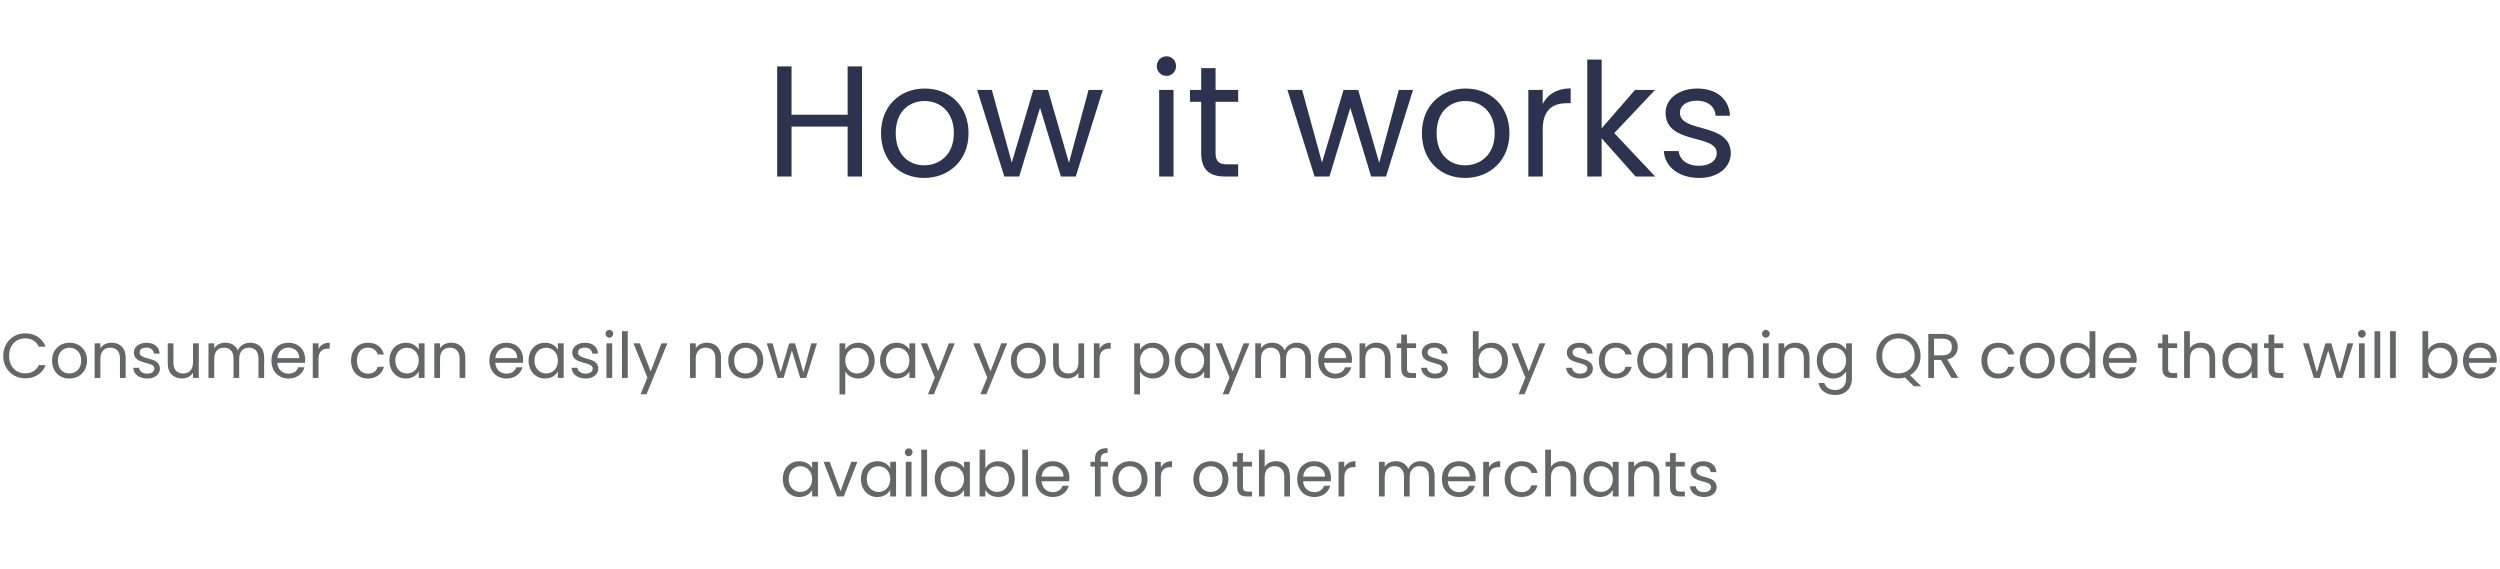 <svg width="633" height="144" viewBox="0 0 633 144" fill="none" xmlns="http://www.w3.org/2000/svg">
<path d="M214.619 44.697H218.259V16.817H214.619V29.058H200.419V16.817H196.779V44.697H200.419V32.057H214.619V44.697ZM245.235 33.697C245.235 26.777 240.395 22.418 234.155 22.418C227.955 22.418 223.075 26.777 223.075 33.697C223.075 40.657 227.795 45.057 233.995 45.057C240.235 45.057 245.235 40.657 245.235 33.697ZM226.795 33.697C226.795 28.177 230.275 25.578 234.115 25.578C237.875 25.578 241.515 28.177 241.515 33.697C241.515 39.258 237.795 41.858 233.995 41.858C230.195 41.858 226.795 39.258 226.795 33.697ZM254.301 44.697H258.061L263.341 27.297L268.621 44.697H272.381L279.221 22.777H275.621L270.661 41.218L265.341 22.777H261.621L256.181 41.178L251.141 22.777H247.421L254.301 44.697ZM293.498 44.697H297.138V22.777H293.498V44.697ZM295.378 19.218C296.698 19.218 297.778 18.137 297.778 16.738C297.778 15.338 296.698 14.258 295.378 14.258C293.978 14.258 292.898 15.338 292.898 16.738C292.898 18.137 293.978 19.218 295.378 19.218ZM304.142 38.697C304.142 43.097 306.342 44.697 310.222 44.697H313.502V41.617H310.822C308.582 41.617 307.782 40.858 307.782 38.697V25.777H313.502V22.777H307.782V17.258H304.142V22.777H301.302V25.777H304.142V38.697ZM332.856 44.697H336.616L341.896 27.297L347.176 44.697H350.936L357.776 22.777H354.176L349.216 41.218L343.896 22.777H340.176L334.736 41.178L329.696 22.777H325.976L332.856 44.697ZM382.189 33.697C382.189 26.777 377.349 22.418 371.109 22.418C364.909 22.418 360.029 26.777 360.029 33.697C360.029 40.657 364.749 45.057 370.949 45.057C377.189 45.057 382.189 40.657 382.189 33.697ZM363.749 33.697C363.749 28.177 367.229 25.578 371.069 25.578C374.829 25.578 378.469 28.177 378.469 33.697C378.469 39.258 374.749 41.858 370.949 41.858C367.149 41.858 363.749 39.258 363.749 33.697ZM390.615 32.778C390.615 27.698 393.255 26.137 396.735 26.137H397.695V22.378C394.215 22.378 391.855 23.898 390.615 26.337V22.777H386.975V44.697H390.615V32.778ZM401.896 44.697H405.536V35.017L414.136 44.697H419.096L408.736 33.697L419.056 22.777H413.976L405.536 32.498V15.098H401.896V44.697ZM438.242 38.737C438.082 30.898 425.362 33.737 425.362 28.538C425.362 26.777 426.962 25.497 429.642 25.497C432.562 25.497 434.242 27.098 434.402 29.297H438.042C437.802 25.017 434.602 22.418 429.762 22.418C424.882 22.418 421.722 25.177 421.722 28.538C421.722 36.697 434.682 33.858 434.682 38.737C434.682 40.538 433.082 41.977 430.202 41.977C427.122 41.977 425.242 40.377 425.042 38.258H421.282C421.522 42.258 425.122 45.057 430.242 45.057C435.082 45.057 438.242 42.337 438.242 38.737Z" fill="#2B334E"/>
<path d="M0.821 90.114C0.821 93.457 3.269 95.793 6.389 95.793C8.805 95.793 10.725 94.594 11.557 92.45H9.813C9.205 93.778 8.021 94.529 6.389 94.529C4.053 94.529 2.309 92.834 2.309 90.114C2.309 87.377 4.053 85.681 6.389 85.681C8.021 85.681 9.205 86.433 9.813 87.778H11.557C10.725 85.618 8.805 84.401 6.389 84.401C3.269 84.401 0.821 86.769 0.821 90.114ZM22.044 91.297C22.044 88.529 20.108 86.785 17.612 86.785C15.132 86.785 13.18 88.529 13.18 91.297C13.18 94.082 15.068 95.841 17.548 95.841C20.044 95.841 22.044 94.082 22.044 91.297ZM14.668 91.297C14.668 89.09 16.06 88.049 17.596 88.049C19.1 88.049 20.556 89.09 20.556 91.297C20.556 93.522 19.068 94.561 17.548 94.561C16.028 94.561 14.668 93.522 14.668 91.297ZM30.375 95.698H31.815V90.529C31.815 88.017 30.263 86.769 28.231 86.769C27.047 86.769 25.991 87.266 25.415 88.177V86.93H23.959V95.698H25.415V90.85C25.415 88.962 26.439 88.034 27.927 88.034C29.399 88.034 30.375 88.945 30.375 90.737V95.698ZM40.497 93.314C40.433 90.177 35.345 91.314 35.345 89.234C35.345 88.529 35.985 88.017 37.057 88.017C38.225 88.017 38.897 88.657 38.961 89.537H40.417C40.321 87.826 39.041 86.785 37.105 86.785C35.153 86.785 33.889 87.889 33.889 89.234C33.889 92.498 39.073 91.362 39.073 93.314C39.073 94.034 38.433 94.609 37.281 94.609C36.049 94.609 35.297 93.969 35.217 93.121H33.713C33.809 94.722 35.249 95.841 37.297 95.841C39.233 95.841 40.497 94.754 40.497 93.314ZM50.328 86.93H48.872V91.746C48.872 93.633 47.864 94.561 46.36 94.561C44.888 94.561 43.912 93.65 43.912 91.874V86.93H42.472V92.066C42.472 94.578 44.056 95.826 46.072 95.826C47.24 95.826 48.312 95.314 48.872 94.401V95.698H50.328V86.93ZM65.443 95.698H66.883V90.529C66.883 88.017 65.331 86.769 63.331 86.769C61.987 86.769 60.739 87.457 60.227 88.722C59.651 87.409 58.451 86.769 57.011 86.769C55.859 86.769 54.819 87.266 54.243 88.194V86.93H52.787V95.698H54.243V90.865C54.243 88.978 55.251 88.034 56.723 88.034C58.163 88.034 59.123 88.945 59.123 90.737V95.698H60.563V90.865C60.563 88.978 61.571 88.034 63.043 88.034C64.483 88.034 65.443 88.945 65.443 90.737V95.698ZM72.999 88.017C74.503 88.017 75.783 88.962 75.767 90.674H70.231C70.391 88.962 71.575 88.017 72.999 88.017ZM77.095 92.993H75.527C75.207 93.938 74.375 94.609 73.063 94.609C71.575 94.609 70.327 93.633 70.215 91.858H77.223C77.255 91.553 77.271 91.297 77.271 90.978C77.271 88.578 75.607 86.785 73.063 86.785C70.503 86.785 68.727 88.529 68.727 91.297C68.727 94.082 70.567 95.841 73.063 95.841C75.239 95.841 76.647 94.594 77.095 92.993ZM80.649 90.93C80.649 88.897 81.705 88.273 83.097 88.273H83.481V86.769C82.089 86.769 81.145 87.377 80.649 88.353V86.93H79.193V95.698H80.649V90.93ZM88.883 91.297C88.883 94.082 90.659 95.841 93.155 95.841C95.331 95.841 96.755 94.626 97.203 92.882H95.635C95.315 93.986 94.451 94.609 93.155 94.609C91.555 94.609 90.371 93.474 90.371 91.297C90.371 89.153 91.555 88.017 93.155 88.017C94.451 88.017 95.331 88.689 95.635 89.746H97.203C96.755 87.906 95.331 86.785 93.155 86.785C90.659 86.785 88.883 88.546 88.883 91.297ZM98.602 91.281C98.602 94.001 100.41 95.841 102.746 95.841C104.362 95.841 105.498 95.01 106.026 94.066V95.698H107.498V86.93H106.026V88.529C105.514 87.618 104.394 86.785 102.762 86.785C100.41 86.785 98.602 88.546 98.602 91.281ZM106.026 91.297C106.026 93.362 104.65 94.561 103.05 94.561C101.45 94.561 100.09 93.346 100.09 91.281C100.09 89.218 101.45 88.049 103.05 88.049C104.65 88.049 106.026 89.266 106.026 91.297ZM116.375 95.698H117.815V90.529C117.815 88.017 116.263 86.769 114.231 86.769C113.047 86.769 111.991 87.266 111.415 88.177V86.93H109.959V95.698H111.415V90.85C111.415 88.962 112.439 88.034 113.927 88.034C115.399 88.034 116.375 88.945 116.375 90.737V95.698ZM128.187 88.017C129.691 88.017 130.971 88.962 130.955 90.674H125.419C125.579 88.962 126.763 88.017 128.187 88.017ZM132.283 92.993H130.715C130.395 93.938 129.563 94.609 128.251 94.609C126.763 94.609 125.515 93.633 125.403 91.858H132.411C132.443 91.553 132.459 91.297 132.459 90.978C132.459 88.578 130.795 86.785 128.251 86.785C125.691 86.785 123.915 88.529 123.915 91.297C123.915 94.082 125.755 95.841 128.251 95.841C130.427 95.841 131.835 94.594 132.283 92.993ZM133.836 91.281C133.836 94.001 135.644 95.841 137.98 95.841C139.596 95.841 140.732 95.01 141.26 94.066V95.698H142.732V86.93H141.26V88.529C140.748 87.618 139.628 86.785 137.996 86.785C135.644 86.785 133.836 88.546 133.836 91.281ZM141.26 91.297C141.26 93.362 139.884 94.561 138.284 94.561C136.684 94.561 135.324 93.346 135.324 91.281C135.324 89.218 136.684 88.049 138.284 88.049C139.884 88.049 141.26 89.266 141.26 91.297ZM151.497 93.314C151.433 90.177 146.345 91.314 146.345 89.234C146.345 88.529 146.985 88.017 148.057 88.017C149.225 88.017 149.897 88.657 149.961 89.537H151.417C151.321 87.826 150.041 86.785 148.105 86.785C146.153 86.785 144.889 87.889 144.889 89.234C144.889 92.498 150.073 91.362 150.073 93.314C150.073 94.034 149.433 94.609 148.281 94.609C147.049 94.609 146.297 93.969 146.217 93.121H144.713C144.809 94.722 146.249 95.841 148.297 95.841C150.233 95.841 151.497 94.754 151.497 93.314ZM153.552 95.698H155.008V86.93H153.552V95.698ZM154.304 85.505C154.832 85.505 155.264 85.073 155.264 84.513C155.264 83.954 154.832 83.522 154.304 83.522C153.744 83.522 153.312 83.954 153.312 84.513C153.312 85.073 153.744 85.505 154.304 85.505ZM157.49 95.698H158.946V83.858H157.49V95.698ZM164.755 94.034L162.003 86.93H160.387L163.923 95.602L162.195 99.826H163.699L168.979 86.93H167.475L164.755 94.034ZM181.125 95.698H182.565V90.529C182.565 88.017 181.013 86.769 178.981 86.769C177.797 86.769 176.741 87.266 176.165 88.177V86.93H174.709V95.698H176.165V90.85C176.165 88.962 177.189 88.034 178.677 88.034C180.149 88.034 181.125 88.945 181.125 90.737V95.698ZM193.263 91.297C193.263 88.529 191.327 86.785 188.831 86.785C186.351 86.785 184.399 88.529 184.399 91.297C184.399 94.082 186.287 95.841 188.767 95.841C191.263 95.841 193.263 94.082 193.263 91.297ZM185.887 91.297C185.887 89.09 187.279 88.049 188.815 88.049C190.319 88.049 191.775 89.09 191.775 91.297C191.775 93.522 190.287 94.561 188.767 94.561C187.247 94.561 185.887 93.522 185.887 91.297ZM196.889 95.698H198.393L200.505 88.737L202.617 95.698H204.121L206.857 86.93H205.417L203.433 94.305L201.305 86.93H199.817L197.641 94.29L195.625 86.93H194.137L196.889 95.698ZM214.024 88.546V86.93H212.568V99.858H214.024V94.082C214.568 94.978 215.704 95.841 217.304 95.841C219.656 95.841 221.464 94.001 221.464 91.281C221.464 88.546 219.656 86.785 217.304 86.785C215.704 86.785 214.552 87.618 214.024 88.546ZM219.976 91.281C219.976 93.346 218.616 94.561 217 94.561C215.416 94.561 214.024 93.362 214.024 91.297C214.024 89.266 215.416 88.049 217 88.049C218.616 88.049 219.976 89.218 219.976 91.281ZM222.836 91.281C222.836 94.001 224.644 95.841 226.98 95.841C228.596 95.841 229.732 95.01 230.26 94.066V95.698H231.732V86.93H230.26V88.529C229.748 87.618 228.628 86.785 226.996 86.785C224.644 86.785 222.836 88.546 222.836 91.281ZM230.26 91.297C230.26 93.362 228.884 94.561 227.284 94.561C225.684 94.561 224.324 93.346 224.324 91.281C224.324 89.218 225.684 88.049 227.284 88.049C228.884 88.049 230.26 89.266 230.26 91.297ZM237.521 94.034L234.769 86.93H233.153L236.689 95.602L234.961 99.826H236.465L241.745 86.93H240.241L237.521 94.034ZM250.802 94.034L248.05 86.93H246.434L249.97 95.602L248.242 99.826H249.746L255.026 86.93H253.522L250.802 94.034ZM264.81 91.297C264.81 88.529 262.874 86.785 260.378 86.785C257.898 86.785 255.946 88.529 255.946 91.297C255.946 94.082 257.834 95.841 260.314 95.841C262.81 95.841 264.81 94.082 264.81 91.297ZM257.434 91.297C257.434 89.09 258.826 88.049 260.362 88.049C261.866 88.049 263.322 89.09 263.322 91.297C263.322 93.522 261.834 94.561 260.314 94.561C258.794 94.561 257.434 93.522 257.434 91.297ZM274.5 86.93H273.044V91.746C273.044 93.633 272.036 94.561 270.532 94.561C269.06 94.561 268.084 93.65 268.084 91.874V86.93H266.644V92.066C266.644 94.578 268.228 95.826 270.244 95.826C271.412 95.826 272.484 95.314 273.044 94.401V95.698H274.5V86.93ZM278.415 90.93C278.415 88.897 279.471 88.273 280.863 88.273H281.247V86.769C279.855 86.769 278.911 87.377 278.415 88.353V86.93H276.959V95.698H278.415V90.93ZM288.649 88.546V86.93H287.193V99.858H288.649V94.082C289.193 94.978 290.329 95.841 291.929 95.841C294.281 95.841 296.089 94.001 296.089 91.281C296.089 88.546 294.281 86.785 291.929 86.785C290.329 86.785 289.177 87.618 288.649 88.546ZM294.601 91.281C294.601 93.346 293.241 94.561 291.625 94.561C290.041 94.561 288.649 93.362 288.649 91.297C288.649 89.266 290.041 88.049 291.625 88.049C293.241 88.049 294.601 89.218 294.601 91.281ZM297.461 91.281C297.461 94.001 299.269 95.841 301.605 95.841C303.221 95.841 304.357 95.01 304.885 94.066V95.698H306.357V86.93H304.885V88.529C304.373 87.618 303.253 86.785 301.621 86.785C299.269 86.785 297.461 88.546 297.461 91.281ZM304.885 91.297C304.885 93.362 303.509 94.561 301.909 94.561C300.309 94.561 298.949 93.346 298.949 91.281C298.949 89.218 300.309 88.049 301.909 88.049C303.509 88.049 304.885 89.266 304.885 91.297ZM312.146 94.034L309.394 86.93H307.778L311.314 95.602L309.586 99.826H311.09L316.37 86.93H314.866L312.146 94.034ZM330.49 95.698H331.93V90.529C331.93 88.017 330.378 86.769 328.378 86.769C327.034 86.769 325.786 87.457 325.274 88.722C324.698 87.409 323.498 86.769 322.058 86.769C320.906 86.769 319.866 87.266 319.29 88.194V86.93H317.834V95.698H319.29V90.865C319.29 88.978 320.298 88.034 321.77 88.034C323.21 88.034 324.17 88.945 324.17 90.737V95.698H325.61V90.865C325.61 88.978 326.618 88.034 328.09 88.034C329.53 88.034 330.49 88.945 330.49 90.737V95.698ZM338.046 88.017C339.55 88.017 340.83 88.962 340.814 90.674H335.278C335.438 88.962 336.622 88.017 338.046 88.017ZM342.142 92.993H340.574C340.254 93.938 339.422 94.609 338.11 94.609C336.622 94.609 335.374 93.633 335.262 91.858H342.27C342.302 91.553 342.318 91.297 342.318 90.978C342.318 88.578 340.654 86.785 338.11 86.785C335.55 86.785 333.774 88.529 333.774 91.297C333.774 94.082 335.614 95.841 338.11 95.841C340.286 95.841 341.694 94.594 342.142 92.993ZM350.656 95.698H352.096V90.529C352.096 88.017 350.544 86.769 348.512 86.769C347.328 86.769 346.272 87.266 345.696 88.177V86.93H344.24V95.698H345.696V90.85C345.696 88.962 346.72 88.034 348.208 88.034C349.68 88.034 350.656 88.945 350.656 90.737V95.698ZM354.794 93.297C354.794 95.058 355.674 95.698 357.226 95.698H358.538V94.466H357.466C356.57 94.466 356.25 94.162 356.25 93.297V88.129H358.538V86.93H356.25V84.722H354.794V86.93H353.658V88.129H354.794V93.297ZM366.606 93.314C366.542 90.177 361.454 91.314 361.454 89.234C361.454 88.529 362.094 88.017 363.166 88.017C364.334 88.017 365.006 88.657 365.07 89.537H366.526C366.43 87.826 365.15 86.785 363.214 86.785C361.262 86.785 359.998 87.889 359.998 89.234C359.998 92.498 365.182 91.362 365.182 93.314C365.182 94.034 364.542 94.609 363.39 94.609C362.158 94.609 361.406 93.969 361.326 93.121H359.822C359.918 94.722 361.358 95.841 363.406 95.841C365.342 95.841 366.606 94.754 366.606 93.314ZM374.383 88.561V83.858H372.927V95.698H374.383V94.082C374.927 95.041 376.063 95.841 377.663 95.841C380.015 95.841 381.823 94.001 381.823 91.281C381.823 88.546 380.031 86.785 377.663 86.785C376.111 86.785 374.943 87.585 374.383 88.561ZM380.335 91.281C380.335 93.346 378.975 94.561 377.359 94.561C375.775 94.561 374.383 93.362 374.383 91.297C374.383 89.266 375.775 88.049 377.359 88.049C378.975 88.049 380.335 89.218 380.335 91.281ZM387.068 94.034L384.316 86.93H382.7L386.236 95.602L384.508 99.826H386.012L391.292 86.93H389.788L387.068 94.034ZM403.325 93.314C403.261 90.177 398.173 91.314 398.173 89.234C398.173 88.529 398.813 88.017 399.885 88.017C401.053 88.017 401.725 88.657 401.789 89.537H403.245C403.149 87.826 401.869 86.785 399.933 86.785C397.981 86.785 396.717 87.889 396.717 89.234C396.717 92.498 401.901 91.362 401.901 93.314C401.901 94.034 401.261 94.609 400.109 94.609C398.877 94.609 398.125 93.969 398.045 93.121H396.541C396.637 94.722 398.077 95.841 400.125 95.841C402.061 95.841 403.325 94.754 403.325 93.314ZM404.836 91.297C404.836 94.082 406.612 95.841 409.108 95.841C411.284 95.841 412.708 94.626 413.156 92.882H411.588C411.268 93.986 410.404 94.609 409.108 94.609C407.508 94.609 406.324 93.474 406.324 91.297C406.324 89.153 407.508 88.017 409.108 88.017C410.404 88.017 411.284 88.689 411.588 89.746H413.156C412.708 87.906 411.284 86.785 409.108 86.785C406.612 86.785 404.836 88.546 404.836 91.297ZM414.555 91.281C414.555 94.001 416.363 95.841 418.699 95.841C420.315 95.841 421.451 95.01 421.979 94.066V95.698H423.451V86.93H421.979V88.529C421.467 87.618 420.347 86.785 418.715 86.785C416.363 86.785 414.555 88.546 414.555 91.281ZM421.979 91.297C421.979 93.362 420.603 94.561 419.003 94.561C417.403 94.561 416.043 93.346 416.043 91.281C416.043 89.218 417.403 88.049 419.003 88.049C420.603 88.049 421.979 89.266 421.979 91.297ZM432.328 95.698H433.768V90.529C433.768 88.017 432.216 86.769 430.184 86.769C429 86.769 427.944 87.266 427.368 88.177V86.93H425.912V95.698H427.368V90.85C427.368 88.962 428.392 88.034 429.88 88.034C431.352 88.034 432.328 88.945 432.328 90.737V95.698ZM442.562 95.698H444.002V90.529C444.002 88.017 442.45 86.769 440.418 86.769C439.234 86.769 438.178 87.266 437.602 88.177V86.93H436.146V95.698H437.602V90.85C437.602 88.962 438.626 88.034 440.114 88.034C441.586 88.034 442.562 88.945 442.562 90.737V95.698ZM446.38 95.698H447.836V86.93H446.38V95.698ZM447.132 85.505C447.66 85.505 448.092 85.073 448.092 84.513C448.092 83.954 447.66 83.522 447.132 83.522C446.572 83.522 446.14 83.954 446.14 84.513C446.14 85.073 446.572 85.505 447.132 85.505ZM456.734 95.698H458.174V90.529C458.174 88.017 456.622 86.769 454.59 86.769C453.406 86.769 452.35 87.266 451.774 88.177V86.93H450.318V95.698H451.774V90.85C451.774 88.962 452.798 88.034 454.286 88.034C455.758 88.034 456.734 88.945 456.734 90.737V95.698ZM460.008 91.281C460.008 94.001 461.816 95.841 464.168 95.841C465.768 95.841 466.904 94.993 467.432 94.049V95.889C467.432 97.761 466.264 98.754 464.712 98.754C463.272 98.754 462.232 98.034 461.912 96.978H460.472C460.76 98.85 462.408 100.018 464.712 100.018C467.288 100.018 468.904 98.305 468.904 95.889V86.93H467.432V88.529C466.92 87.585 465.768 86.785 464.168 86.785C461.816 86.785 460.008 88.546 460.008 91.281ZM467.432 91.297C467.432 93.362 466.056 94.561 464.456 94.561C462.856 94.561 461.496 93.346 461.496 91.281C461.496 89.218 462.856 88.049 464.456 88.049C466.056 88.049 467.432 89.266 467.432 91.297ZM476.574 90.114C476.574 87.377 478.334 85.681 480.686 85.681C483.038 85.681 484.798 87.377 484.798 90.114C484.798 92.834 483.038 94.546 480.686 94.546C478.334 94.546 476.574 92.834 476.574 90.114ZM486.286 90.114C486.286 86.769 483.838 84.418 480.686 84.418C477.55 84.418 475.086 86.769 475.086 90.114C475.086 93.457 477.55 95.809 480.686 95.809C481.262 95.809 481.822 95.73 482.35 95.585L484.574 97.809H486.462L483.646 95.01C485.246 94.049 486.286 92.29 486.286 90.114ZM494.208 87.826C494.208 89.073 493.488 89.969 491.84 89.969H489.696V85.746H491.84C493.504 85.746 494.208 86.561 494.208 87.826ZM488.24 84.546V95.698H489.696V91.138H491.456L494.112 95.698H495.856L493.056 91.025C494.928 90.609 495.712 89.249 495.712 87.826C495.712 86.001 494.464 84.546 491.84 84.546H488.24ZM501.696 91.297C501.696 94.082 503.472 95.841 505.968 95.841C508.144 95.841 509.568 94.626 510.016 92.882H508.448C508.128 93.986 507.264 94.609 505.968 94.609C504.368 94.609 503.184 93.474 503.184 91.297C503.184 89.153 504.368 88.017 505.968 88.017C507.264 88.017 508.144 88.689 508.448 89.746H510.016C509.568 87.906 508.144 86.785 505.968 86.785C503.472 86.785 501.696 88.546 501.696 91.297ZM520.279 91.297C520.279 88.529 518.343 86.785 515.847 86.785C513.367 86.785 511.415 88.529 511.415 91.297C511.415 94.082 513.303 95.841 515.783 95.841C518.279 95.841 520.279 94.082 520.279 91.297ZM512.903 91.297C512.903 89.09 514.295 88.049 515.831 88.049C517.335 88.049 518.791 89.09 518.791 91.297C518.791 93.522 517.303 94.561 515.783 94.561C514.263 94.561 512.903 93.522 512.903 91.297ZM521.649 91.281C521.649 94.001 523.457 95.841 525.809 95.841C527.409 95.841 528.545 95.025 529.073 94.049V95.698H530.545V83.858H529.073V88.498C528.465 87.49 527.201 86.785 525.825 86.785C523.457 86.785 521.649 88.546 521.649 91.281ZM529.073 91.297C529.073 93.362 527.697 94.561 526.097 94.561C524.497 94.561 523.137 93.346 523.137 91.281C523.137 89.218 524.497 88.049 526.097 88.049C527.697 88.049 529.073 89.266 529.073 91.297ZM536.733 88.017C538.237 88.017 539.517 88.962 539.501 90.674H533.965C534.125 88.962 535.309 88.017 536.733 88.017ZM540.829 92.993H539.261C538.941 93.938 538.109 94.609 536.797 94.609C535.309 94.609 534.061 93.633 533.949 91.858H540.957C540.989 91.553 541.005 91.297 541.005 90.978C541.005 88.578 539.341 86.785 536.797 86.785C534.237 86.785 532.461 88.529 532.461 91.297C532.461 94.082 534.301 95.841 536.797 95.841C538.973 95.841 540.381 94.594 540.829 92.993ZM547.513 93.297C547.513 95.058 548.393 95.698 549.945 95.698H551.257V94.466H550.185C549.289 94.466 548.969 94.162 548.969 93.297V88.129H551.257V86.93H548.969V84.722H547.513V86.93H546.377V88.129H547.513V93.297ZM553.021 95.698H554.477V90.85C554.477 88.962 555.501 88.034 556.989 88.034C558.461 88.034 559.437 88.945 559.437 90.737V95.698H560.877V90.529C560.877 88.017 559.325 86.769 557.373 86.769C556.141 86.769 555.053 87.266 554.477 88.194V83.858H553.021V95.698ZM562.711 91.281C562.711 94.001 564.519 95.841 566.855 95.841C568.471 95.841 569.607 95.01 570.135 94.066V95.698H571.607V86.93H570.135V88.529C569.623 87.618 568.503 86.785 566.871 86.785C564.519 86.785 562.711 88.546 562.711 91.281ZM570.135 91.297C570.135 93.362 568.759 94.561 567.159 94.561C565.559 94.561 564.199 93.346 564.199 91.281C564.199 89.218 565.559 88.049 567.159 88.049C568.759 88.049 570.135 89.266 570.135 91.297ZM574.388 93.297C574.388 95.058 575.268 95.698 576.82 95.698H578.132V94.466H577.06C576.164 94.466 575.844 94.162 575.844 93.297V88.129H578.132V86.93H575.844V84.722H574.388V86.93H573.252V88.129H574.388V93.297ZM585.874 95.698H587.378L589.49 88.737L591.602 95.698H593.106L595.842 86.93H594.402L592.418 94.305L590.29 86.93H588.802L586.626 94.29L584.61 86.93H583.122L585.874 95.698ZM597.287 95.698H598.743V86.93H597.287V95.698ZM598.039 85.505C598.567 85.505 598.999 85.073 598.999 84.513C598.999 83.954 598.567 83.522 598.039 83.522C597.479 83.522 597.047 83.954 597.047 84.513C597.047 85.073 597.479 85.505 598.039 85.505ZM601.224 95.698H602.68V83.858H601.224V95.698ZM605.162 95.698H606.618V83.858H605.162V95.698ZM614.821 88.561V83.858H613.365V95.698H614.821V94.082C615.365 95.041 616.501 95.841 618.101 95.841C620.453 95.841 622.261 94.001 622.261 91.281C622.261 88.546 620.469 86.785 618.101 86.785C616.549 86.785 615.381 87.585 614.821 88.561ZM620.773 91.281C620.773 93.346 619.413 94.561 617.797 94.561C616.213 94.561 614.821 93.362 614.821 91.297C614.821 89.266 616.213 88.049 617.797 88.049C619.413 88.049 620.773 89.218 620.773 91.281ZM627.905 88.017C629.409 88.017 630.689 88.962 630.673 90.674H625.137C625.297 88.962 626.481 88.017 627.905 88.017ZM632.001 92.993H630.433C630.113 93.938 629.281 94.609 627.969 94.609C626.481 94.609 625.233 93.633 625.121 91.858H632.129C632.161 91.553 632.177 91.297 632.177 90.978C632.177 88.578 630.513 86.785 627.969 86.785C625.409 86.785 623.633 88.529 623.633 91.297C623.633 94.082 625.473 95.841 627.969 95.841C630.145 95.841 631.553 94.594 632.001 92.993ZM198.204 121.282C198.204 124.002 200.012 125.842 202.348 125.842C203.964 125.842 205.1 125.01 205.628 124.066V125.698H207.1V116.93H205.628V118.53C205.116 117.618 203.996 116.786 202.364 116.786C200.012 116.786 198.204 118.546 198.204 121.282ZM205.628 121.298C205.628 123.362 204.252 124.562 202.652 124.562C201.052 124.562 199.692 123.346 199.692 121.282C199.692 119.218 201.052 118.05 202.652 118.05C204.252 118.05 205.628 119.266 205.628 121.298ZM208.52 116.93L211.96 125.698H213.656L217.096 116.93H215.544L212.824 124.354L210.088 116.93H208.52ZM217.985 121.282C217.985 124.002 219.793 125.842 222.129 125.842C223.745 125.842 224.881 125.01 225.409 124.066V125.698H226.881V116.93H225.409V118.53C224.897 117.618 223.777 116.786 222.145 116.786C219.793 116.786 217.985 118.546 217.985 121.282ZM225.409 121.298C225.409 123.362 224.033 124.562 222.433 124.562C220.833 124.562 219.473 123.346 219.473 121.282C219.473 119.218 220.833 118.05 222.433 118.05C224.033 118.05 225.409 119.266 225.409 121.298ZM229.341 125.698H230.797V116.93H229.341V125.698ZM230.093 115.506C230.621 115.506 231.053 115.074 231.053 114.514C231.053 113.954 230.621 113.522 230.093 113.522C229.533 113.522 229.101 113.954 229.101 114.514C229.101 115.074 229.533 115.506 230.093 115.506ZM233.279 125.698H234.735V113.858H233.279V125.698ZM236.672 121.282C236.672 124.002 238.48 125.842 240.816 125.842C242.432 125.842 243.568 125.01 244.096 124.066V125.698H245.568V116.93H244.096V118.53C243.584 117.618 242.464 116.786 240.832 116.786C238.48 116.786 236.672 118.546 236.672 121.282ZM244.096 121.298C244.096 123.362 242.72 124.562 241.12 124.562C239.52 124.562 238.16 123.346 238.16 121.282C238.16 119.218 239.52 118.05 241.12 118.05C242.72 118.05 244.096 119.266 244.096 121.298ZM249.485 118.562V113.858H248.029V125.698H249.485V124.082C250.029 125.042 251.165 125.842 252.765 125.842C255.117 125.842 256.925 124.002 256.925 121.282C256.925 118.546 255.133 116.786 252.765 116.786C251.213 116.786 250.045 117.586 249.485 118.562ZM255.437 121.282C255.437 123.346 254.077 124.562 252.461 124.562C250.877 124.562 249.485 123.362 249.485 121.298C249.485 119.266 250.877 118.05 252.461 118.05C254.077 118.05 255.437 119.218 255.437 121.282ZM258.841 125.698H260.297V113.858H258.841V125.698ZM266.507 118.018C268.011 118.018 269.291 118.962 269.275 120.674H263.739C263.899 118.962 265.083 118.018 266.507 118.018ZM270.603 122.994H269.035C268.715 123.938 267.883 124.61 266.571 124.61C265.083 124.61 263.835 123.634 263.723 121.858H270.731C270.763 121.554 270.779 121.298 270.779 120.978C270.779 118.578 269.115 116.786 266.571 116.786C264.011 116.786 262.235 118.53 262.235 121.298C262.235 124.082 264.075 125.842 266.571 125.842C268.747 125.842 270.155 124.594 270.603 122.994ZM277.238 125.698H278.694V118.13H280.534V116.93H278.694V116.306C278.694 115.17 279.126 114.69 280.438 114.69V113.474C278.198 113.474 277.238 114.354 277.238 116.306V116.93H276.102V118.13H277.238V125.698ZM290.552 121.298C290.552 118.53 288.616 116.786 286.12 116.786C283.64 116.786 281.688 118.53 281.688 121.298C281.688 124.082 283.576 125.842 286.056 125.842C288.552 125.842 290.552 124.082 290.552 121.298ZM283.176 121.298C283.176 119.09 284.568 118.05 286.104 118.05C287.608 118.05 289.064 119.09 289.064 121.298C289.064 123.522 287.576 124.562 286.056 124.562C284.536 124.562 283.176 123.522 283.176 121.298ZM293.922 120.93C293.922 118.898 294.978 118.274 296.37 118.274H296.754V116.77C295.362 116.77 294.418 117.378 293.922 118.354V116.93H292.466V125.698H293.922V120.93ZM311.021 121.298C311.021 118.53 309.085 116.786 306.589 116.786C304.109 116.786 302.157 118.53 302.157 121.298C302.157 124.082 304.045 125.842 306.525 125.842C309.021 125.842 311.021 124.082 311.021 121.298ZM303.645 121.298C303.645 119.09 305.037 118.05 306.573 118.05C308.077 118.05 309.533 119.09 309.533 121.298C309.533 123.522 308.045 124.562 306.525 124.562C305.005 124.562 303.645 123.522 303.645 121.298ZM313.255 123.298C313.255 125.058 314.135 125.698 315.687 125.698H316.999V124.466H315.927C315.031 124.466 314.711 124.162 314.711 123.298V118.13H316.999V116.93H314.711V114.722H313.255V116.93H312.119V118.13H313.255V123.298ZM318.763 125.698H320.219V120.85C320.219 118.962 321.243 118.034 322.731 118.034C324.203 118.034 325.179 118.946 325.179 120.738V125.698H326.619V120.53C326.619 118.018 325.067 116.77 323.115 116.77C321.883 116.77 320.795 117.266 320.219 118.194V113.858H318.763V125.698ZM332.726 118.018C334.23 118.018 335.51 118.962 335.494 120.674H329.958C330.118 118.962 331.302 118.018 332.726 118.018ZM336.822 122.994H335.254C334.934 123.938 334.102 124.61 332.79 124.61C331.302 124.61 330.054 123.634 329.942 121.858H336.95C336.982 121.554 336.998 121.298 336.998 120.978C336.998 118.578 335.334 116.786 332.79 116.786C330.23 116.786 328.454 118.53 328.454 121.298C328.454 124.082 330.294 125.842 332.79 125.842C334.966 125.842 336.374 124.594 336.822 122.994ZM340.376 120.93C340.376 118.898 341.432 118.274 342.824 118.274H343.208V116.77C341.816 116.77 340.872 117.378 340.376 118.354V116.93H338.92V125.698H340.376V120.93ZM361.81 125.698H363.25V120.53C363.25 118.018 361.698 116.77 359.698 116.77C358.354 116.77 357.106 117.458 356.594 118.722C356.018 117.41 354.818 116.77 353.378 116.77C352.226 116.77 351.186 117.266 350.61 118.194V116.93H349.154V125.698H350.61V120.866C350.61 118.978 351.618 118.034 353.09 118.034C354.53 118.034 355.49 118.946 355.49 120.738V125.698H356.93V120.866C356.93 118.978 357.938 118.034 359.41 118.034C360.85 118.034 361.81 118.946 361.81 120.738V125.698ZM369.366 118.018C370.87 118.018 372.15 118.962 372.134 120.674H366.598C366.758 118.962 367.942 118.018 369.366 118.018ZM373.462 122.994H371.894C371.574 123.938 370.742 124.61 369.43 124.61C367.942 124.61 366.694 123.634 366.582 121.858H373.59C373.622 121.554 373.638 121.298 373.638 120.978C373.638 118.578 371.974 116.786 369.43 116.786C366.87 116.786 365.094 118.53 365.094 121.298C365.094 124.082 366.934 125.842 369.43 125.842C371.606 125.842 373.014 124.594 373.462 122.994ZM377.016 120.93C377.016 118.898 378.072 118.274 379.464 118.274H379.848V116.77C378.456 116.77 377.512 117.378 377.016 118.354V116.93H375.56V125.698H377.016V120.93ZM380.985 121.298C380.985 124.082 382.761 125.842 385.257 125.842C387.433 125.842 388.857 124.626 389.305 122.882H387.737C387.417 123.986 386.553 124.61 385.257 124.61C383.657 124.61 382.473 123.474 382.473 121.298C382.473 119.154 383.657 118.018 385.257 118.018C386.553 118.018 387.433 118.69 387.737 119.746H389.305C388.857 117.906 387.433 116.786 385.257 116.786C382.761 116.786 380.985 118.546 380.985 121.298ZM391.248 125.698H392.704V120.85C392.704 118.962 393.728 118.034 395.216 118.034C396.688 118.034 397.664 118.946 397.664 120.738V125.698H399.104V120.53C399.104 118.018 397.552 116.77 395.6 116.77C394.368 116.77 393.28 117.266 392.704 118.194V113.858H391.248V125.698ZM400.938 121.282C400.938 124.002 402.746 125.842 405.082 125.842C406.698 125.842 407.834 125.01 408.362 124.066V125.698H409.834V116.93H408.362V118.53C407.85 117.618 406.73 116.786 405.098 116.786C402.746 116.786 400.938 118.546 400.938 121.282ZM408.362 121.298C408.362 123.362 406.986 124.562 405.386 124.562C403.786 124.562 402.426 123.346 402.426 121.282C402.426 119.218 403.786 118.05 405.386 118.05C406.986 118.05 408.362 119.266 408.362 121.298ZM418.711 125.698H420.151V120.53C420.151 118.018 418.599 116.77 416.567 116.77C415.383 116.77 414.327 117.266 413.751 118.178V116.93H412.295V125.698H413.751V120.85C413.751 118.962 414.775 118.034 416.263 118.034C417.735 118.034 418.711 118.946 418.711 120.738V125.698ZM422.849 123.298C422.849 125.058 423.729 125.698 425.281 125.698H426.593V124.466H425.521C424.625 124.466 424.305 124.162 424.305 123.298V118.13H426.593V116.93H424.305V114.722H422.849V116.93H421.713V118.13H422.849V123.298ZM434.661 123.314C434.597 120.178 429.509 121.314 429.509 119.234C429.509 118.53 430.149 118.018 431.221 118.018C432.389 118.018 433.061 118.658 433.125 119.538H434.581C434.485 117.826 433.205 116.786 431.269 116.786C429.317 116.786 428.053 117.89 428.053 119.234C428.053 122.498 433.237 121.362 433.237 123.314C433.237 124.034 432.597 124.61 431.445 124.61C430.213 124.61 429.461 123.97 429.381 123.122H427.877C427.973 124.722 429.413 125.842 431.461 125.842C433.397 125.842 434.661 124.754 434.661 123.314Z" fill="#656668"/>
</svg>

